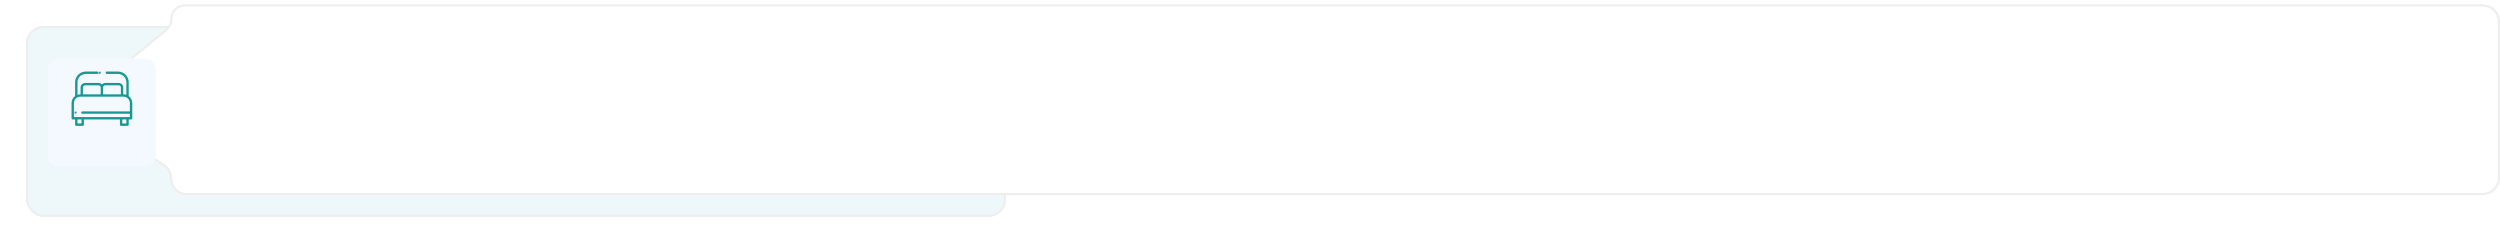 <svg width="1153" height="112" viewBox="0 0 1153 112" fill="none" xmlns="http://www.w3.org/2000/svg">
<g filter="url(#filter0_d_4908_5300)">
<rect x="12" y="2" width="452" height="88" rx="8" fill="#EEF7F9"/>
<rect x="12.5" y="2.5" width="451" height="87" rx="7.5" stroke="#EEEEEE"/>
</g>
<path d="M1152.5 10V82C1152.5 86.142 1149.14 89.5 1145 89.5L85.965 89.5C82.141 89.5 79.041 86.4 79.041 82.576C79.041 79.902 77.692 77.407 75.453 75.944L60.897 66.43C58.777 65.044 57.5 62.684 57.5 60.152V33.074C57.5 30.823 58.511 28.691 60.255 27.267L76.446 14.037C78.088 12.696 79.041 10.687 79.041 8.566C79.041 5.216 81.757 2.5 85.107 2.5L1145 2.5C1149.14 2.5 1152.5 5.858 1152.5 10Z" fill="white" stroke="#EEEEEE"/>
<g filter="url(#filter1_d_4908_5300)">
<path d="M22 26.208C22 23.332 24.332 21 27.208 21H66.792C69.668 21 72 23.332 72 26.208V65.792C72 68.668 69.668 71 66.792 71H27.208C24.332 71 22 68.668 22 65.792V26.208Z" fill="#F4F8FF"/>
</g>
<path d="M59.359 44.295V37.922C59.359 35.208 57.151 33 54.438 33H49.27C48.968 33 48.723 33.245 48.723 33.547C48.723 33.849 48.968 34.094 49.27 34.094H54.438C56.548 34.094 58.266 35.811 58.266 37.922V43.719C57.854 43.577 57.413 43.499 56.953 43.499H56.844V40.364C56.844 39.198 55.895 38.249 54.729 38.249H48.568C47.947 38.249 47.387 38.519 47 38.946C46.613 38.519 46.053 38.249 45.432 38.249H39.271C38.105 38.249 37.156 39.198 37.156 40.364V43.499H37.047C36.587 43.499 36.146 43.577 35.734 43.719V37.922C35.734 35.811 37.452 34.094 39.562 34.094H44.84C45.142 34.094 45.387 33.849 45.387 33.547C45.387 33.245 45.142 33 44.84 33H39.562C36.849 33 34.641 35.208 34.641 37.922V44.295C33.646 45.033 33 46.215 33 47.546V54.546C33 54.848 33.245 55.093 33.547 55.093H34.641V57.499C34.641 57.801 34.886 58.046 35.188 58.046H38.141C38.443 58.046 38.688 57.801 38.688 57.499V55.093H55.312V57.499C55.312 57.801 55.557 58.046 55.859 58.046H58.812C59.114 58.046 59.359 57.801 59.359 57.499V55.093H60.453C60.755 55.093 61 54.848 61 54.546V47.546C61 46.215 60.354 45.033 59.359 44.295ZM47.547 40.364C47.547 39.801 48.005 39.343 48.568 39.343H54.729C55.292 39.343 55.75 39.801 55.75 40.364V43.499H47.547V40.364ZM38.25 40.364C38.25 39.801 38.708 39.343 39.271 39.343H45.432C45.995 39.343 46.453 39.801 46.453 40.364V43.499H38.25V40.364ZM37.594 56.953H35.734V55.093H37.594V56.953ZM58.266 56.953H56.406V55.093H58.266V56.953ZM59.906 51.374H38.027C37.725 51.374 37.48 51.619 37.48 51.921C37.48 52.223 37.725 52.468 38.027 52.468H59.906V53.999H58.826C58.821 53.999 58.817 53.999 58.812 53.999H55.859C55.854 53.999 55.85 53.999 55.846 53.999H38.154C38.15 53.999 38.146 53.999 38.141 53.999H35.188C35.183 53.999 35.179 53.999 35.174 53.999H34.094V47.546C34.094 45.918 35.419 44.593 37.047 44.593H37.703H47H56.297H56.953C58.581 44.593 59.906 45.918 59.906 47.546V51.374Z" fill="#179894"/>
<path d="M46.387 33.16C46.285 33.059 46.144 33 46 33C45.856 33 45.715 33.059 45.613 33.16C45.512 33.262 45.453 33.403 45.453 33.547C45.453 33.691 45.512 33.832 45.613 33.934C45.715 34.035 45.856 34.094 46 34.094C46.144 34.094 46.285 34.035 46.387 33.934C46.488 33.832 46.547 33.691 46.547 33.547C46.547 33.403 46.488 33.262 46.387 33.16Z" fill="#5F8CDC"/>
<path d="M35.234 51.535C35.133 51.433 34.992 51.374 34.848 51.374C34.703 51.374 34.563 51.433 34.461 51.535C34.359 51.636 34.301 51.778 34.301 51.921C34.301 52.065 34.359 52.206 34.461 52.308C34.563 52.41 34.704 52.468 34.848 52.468C34.992 52.468 35.133 52.41 35.234 52.308C35.336 52.206 35.395 52.065 35.395 51.921C35.395 51.778 35.336 51.636 35.234 51.535Z" fill="#5F8CDC"/>
<defs>
<filter id="filter0_d_4908_5300" x="0" y="0" width="476" height="112" filterUnits="userSpaceOnUse" color-interpolation-filters="sRGB">
<feFlood flood-opacity="0" result="BackgroundImageFix"/>
<feColorMatrix in="SourceAlpha" type="matrix" values="0 0 0 0 0 0 0 0 0 0 0 0 0 0 0 0 0 0 127 0" result="hardAlpha"/>
<feOffset dy="10"/>
<feGaussianBlur stdDeviation="6"/>
<feComposite in2="hardAlpha" operator="out"/>
<feColorMatrix type="matrix" values="0 0 0 0 0 0 0 0 0 0 0 0 0 0 0 0 0 0 0.04 0"/>
<feBlend mode="normal" in2="BackgroundImageFix" result="effect1_dropShadow_4908_5300"/>
<feBlend mode="normal" in="SourceGraphic" in2="effect1_dropShadow_4908_5300" result="shape"/>
</filter>
<filter id="filter1_d_4908_5300" x="12" y="17" width="70" height="70" filterUnits="userSpaceOnUse" color-interpolation-filters="sRGB">
<feFlood flood-opacity="0" result="BackgroundImageFix"/>
<feColorMatrix in="SourceAlpha" type="matrix" values="0 0 0 0 0 0 0 0 0 0 0 0 0 0 0 0 0 0 127 0" result="hardAlpha"/>
<feOffset dy="6"/>
<feGaussianBlur stdDeviation="5"/>
<feComposite in2="hardAlpha" operator="out"/>
<feColorMatrix type="matrix" values="0 0 0 0 0.17 0 0 0 0 0.812 0 0 0 0 0.793 0 0 0 0.68 0"/>
<feBlend mode="normal" in2="BackgroundImageFix" result="effect1_dropShadow_4908_5300"/>
<feBlend mode="normal" in="SourceGraphic" in2="effect1_dropShadow_4908_5300" result="shape"/>
</filter>
</defs>
</svg>
